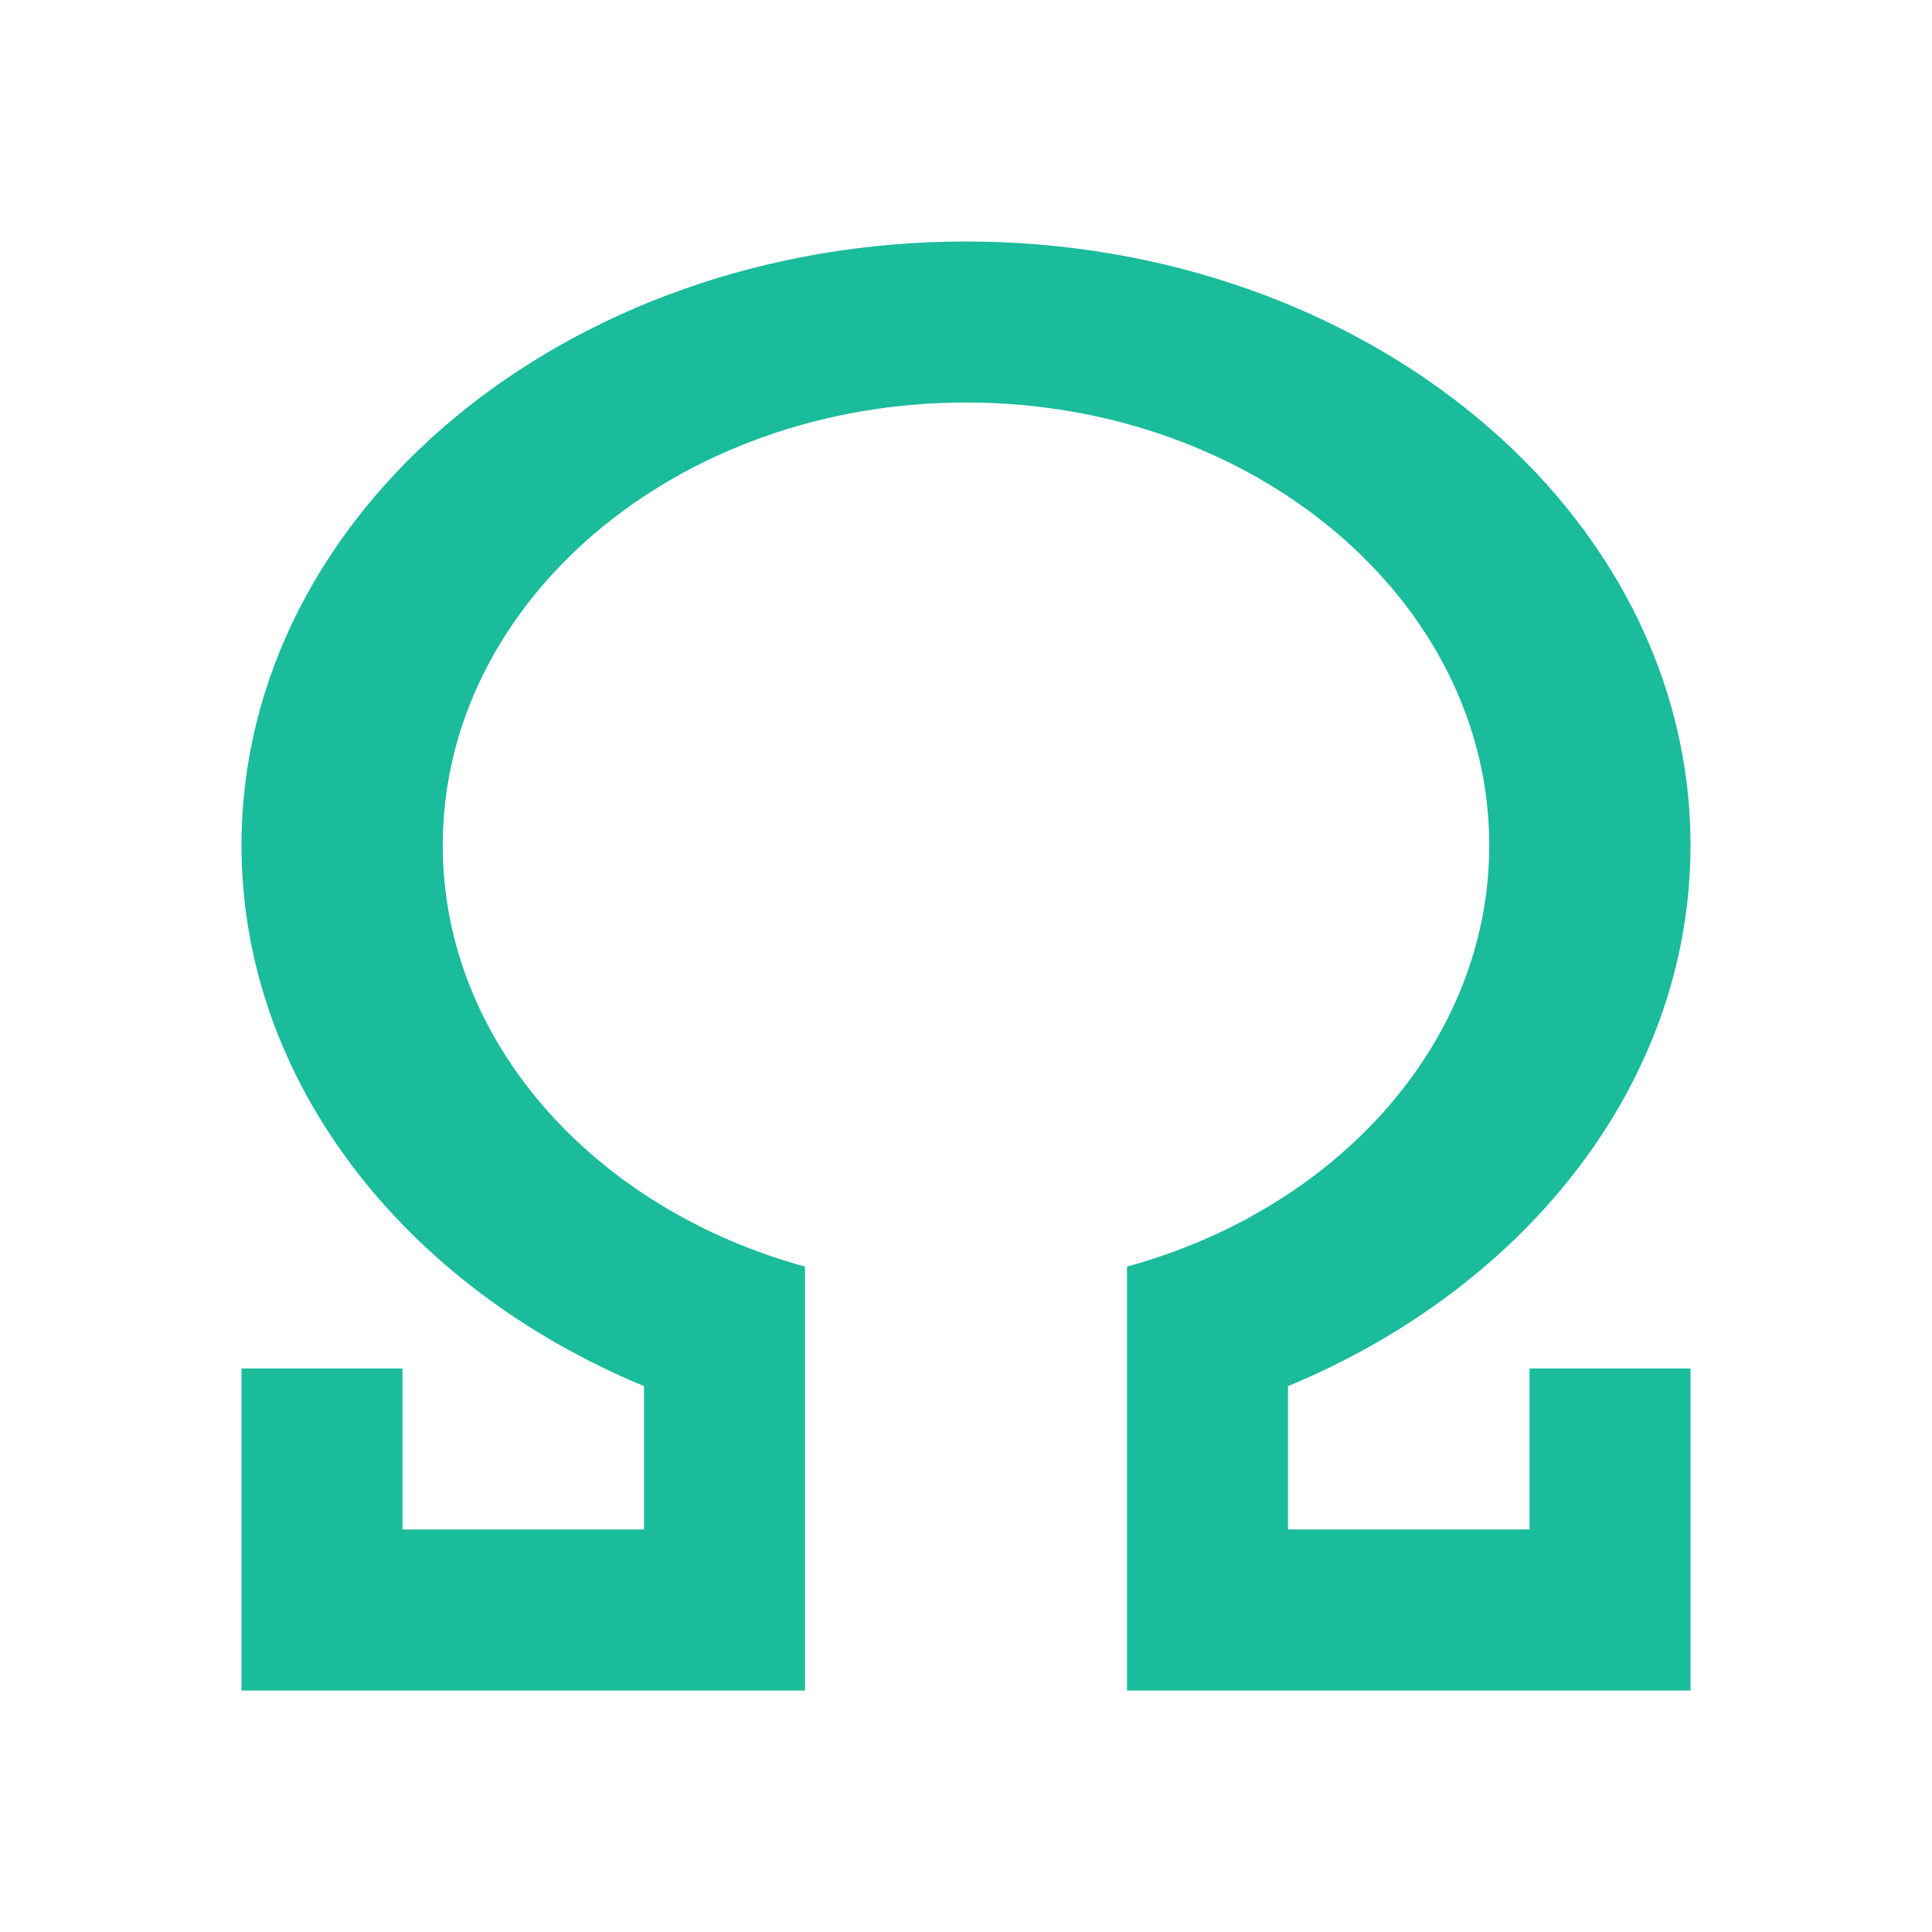 <svg clip-rule="evenodd" fill-rule="evenodd" stroke-linejoin="round" stroke-miterlimit="2" viewBox="0 0 24 24" xmlns="http://www.w3.org/2000/svg"><path d="m0 0h24v24h-24z" fill="none"/><path d="m14 15.734c2.61-.714 4.5-2.789 4.5-5.234 0-3.036-2.913-5.5-6.5-5.5s-6.5 2.464-6.5 5.5c0 2.445 1.89 4.52 4.5 5.234v5.266h-7v-4h2v2h3v-1.781c-2.962-1.228-5-3.777-5-6.719 0-4.139 4.033-7.5 9-7.5s9 3.361 9 7.5c0 2.942-2.038 5.491-5 6.719v1.781h3v-2h2v4h-7z" fill="#1abc9c"/></svg>